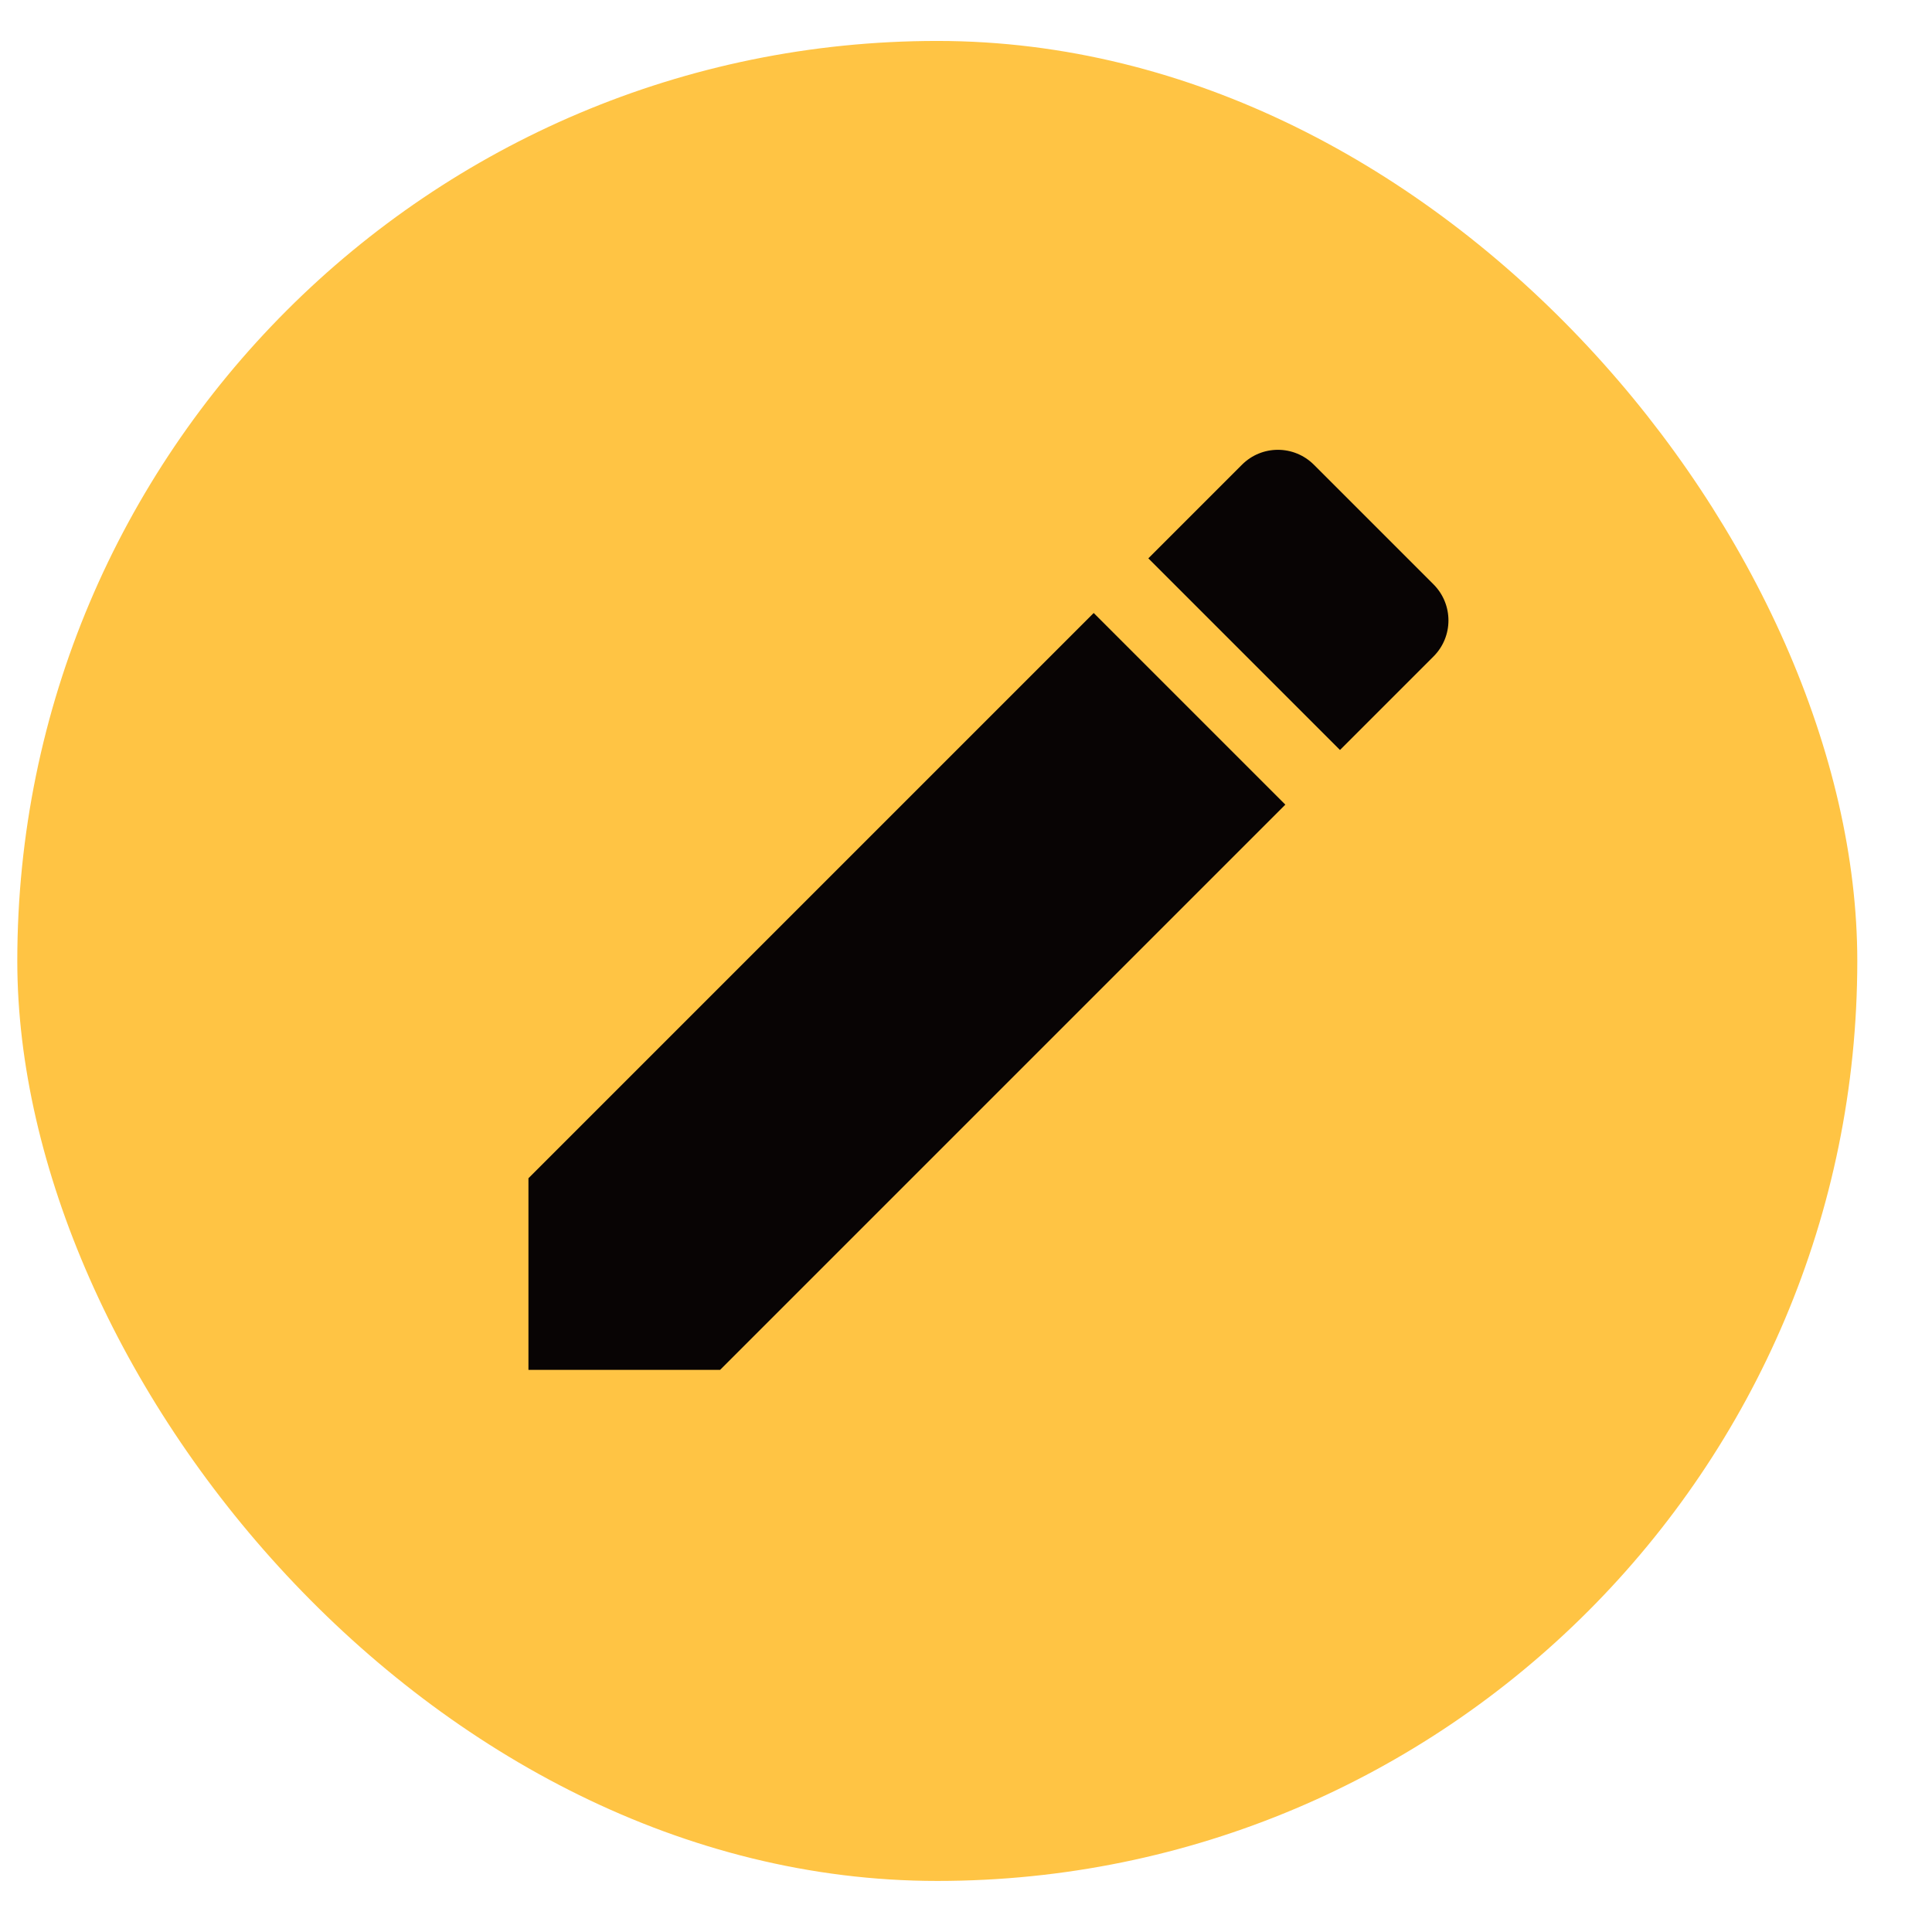 <svg width="21" height="21" viewBox="0 0 21 21" fill="none" xmlns="http://www.w3.org/2000/svg">
<rect x="0.188" y="0.445" width="20" height="20" rx="10" fill="#FFC444"/>
<path d="M5.744 12.807V14.89H7.827L13.971 8.746L11.888 6.663L5.744 12.807ZM15.582 7.135C15.798 6.919 15.798 6.569 15.582 6.352L14.282 5.052C14.065 4.835 13.715 4.835 13.499 5.052L12.482 6.069L14.565 8.152L15.582 7.135Z" fill="#080404"/>
</svg>
